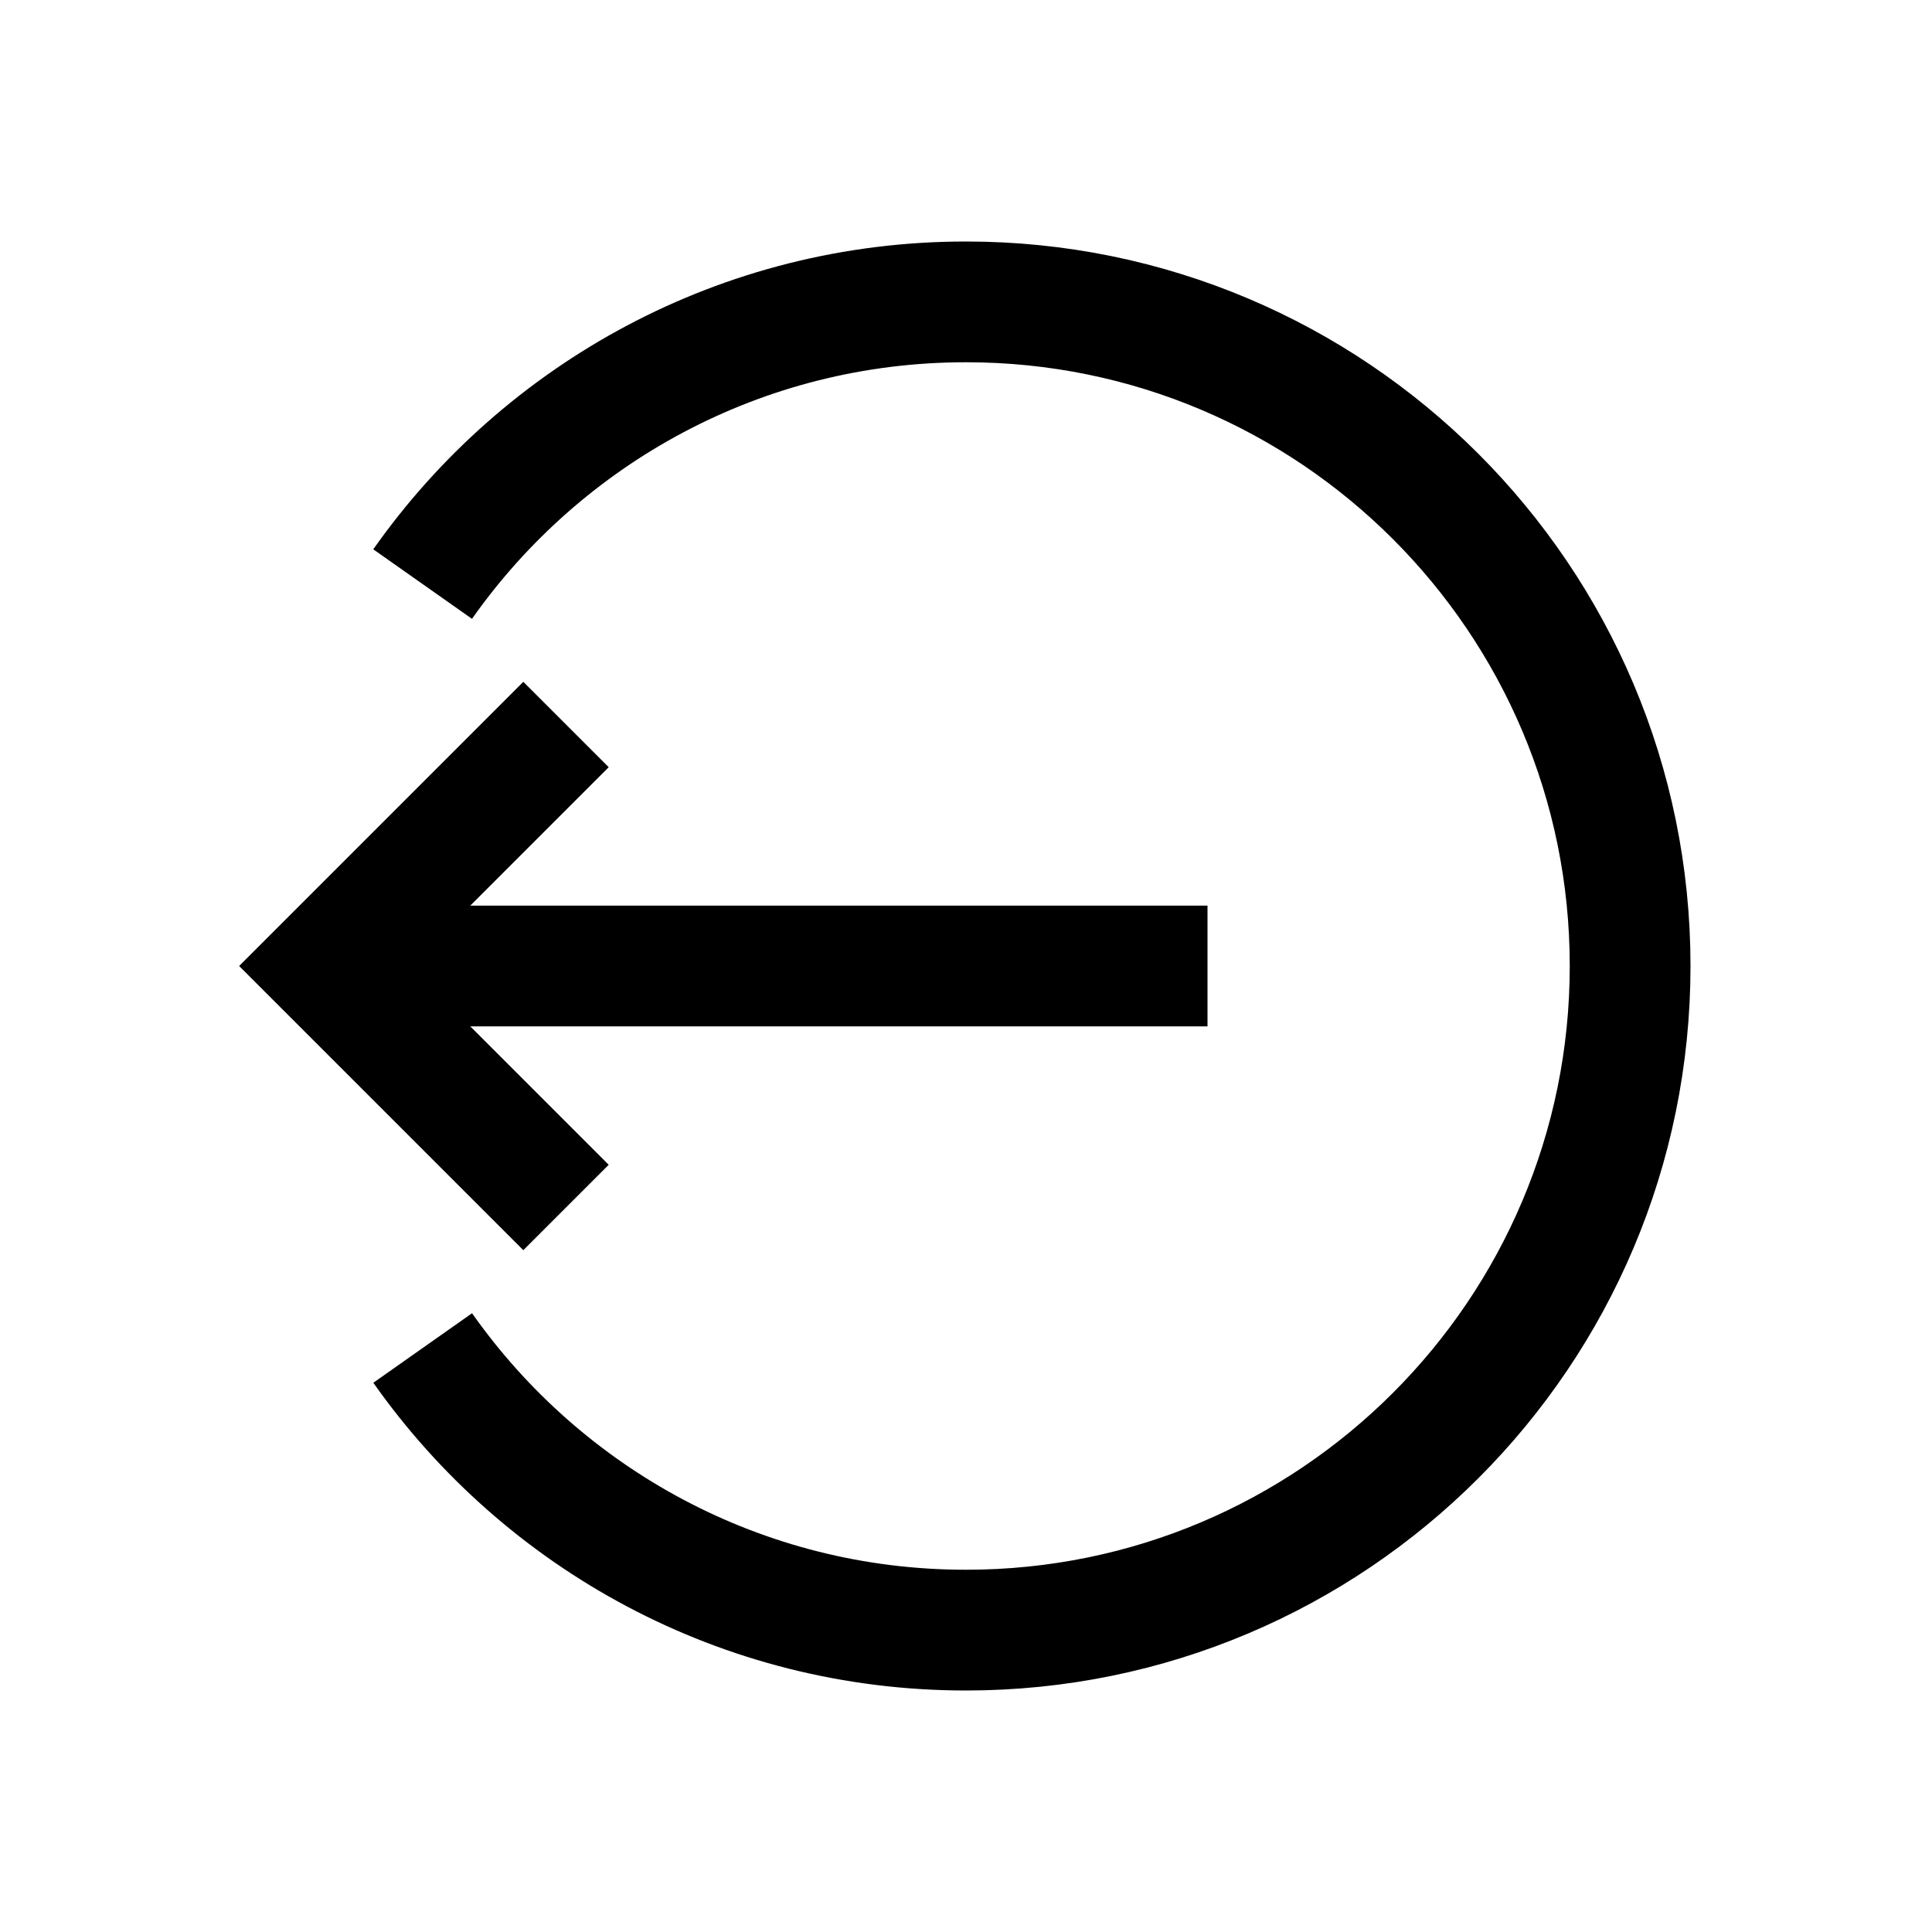 <?xml version="1.0" encoding="iso-8859-1"?>
<!-- Generator: Adobe Illustrator 19.1.1, SVG Export Plug-In . SVG Version: 6.00 Build 0)  -->
<svg version="1.1" id="Layer_1" xmlns="http://www.w3.org/2000/svg" xmlns:xlink="http://www.w3.org/1999/xlink" x="0px" y="0px"
	 viewBox="0 0 32 32" style="enable-background:new 0 0 32 32;" xml:space="preserve">
<line style="fill:none;stroke:#000000;stroke-width:2;stroke-miterlimit:10;" x1="20" y1="16" x2="6.375" y2="16"/>
<polyline style="fill:none;stroke:#000000;stroke-width:2;stroke-miterlimit:10;" points="9.375,12 5.375,16 9.375,20 "/>
<path style="fill:none;stroke:#000000;stroke-width:2;stroke-miterlimit:10;" d="M7,9.674C8.991,6.847,12.28,5,16,5
	c6.075,0,11,4.925,11,11s-4.925,11-11,11c-3.72,0-7.008-1.846-8.999-4.673"/>
</svg>
